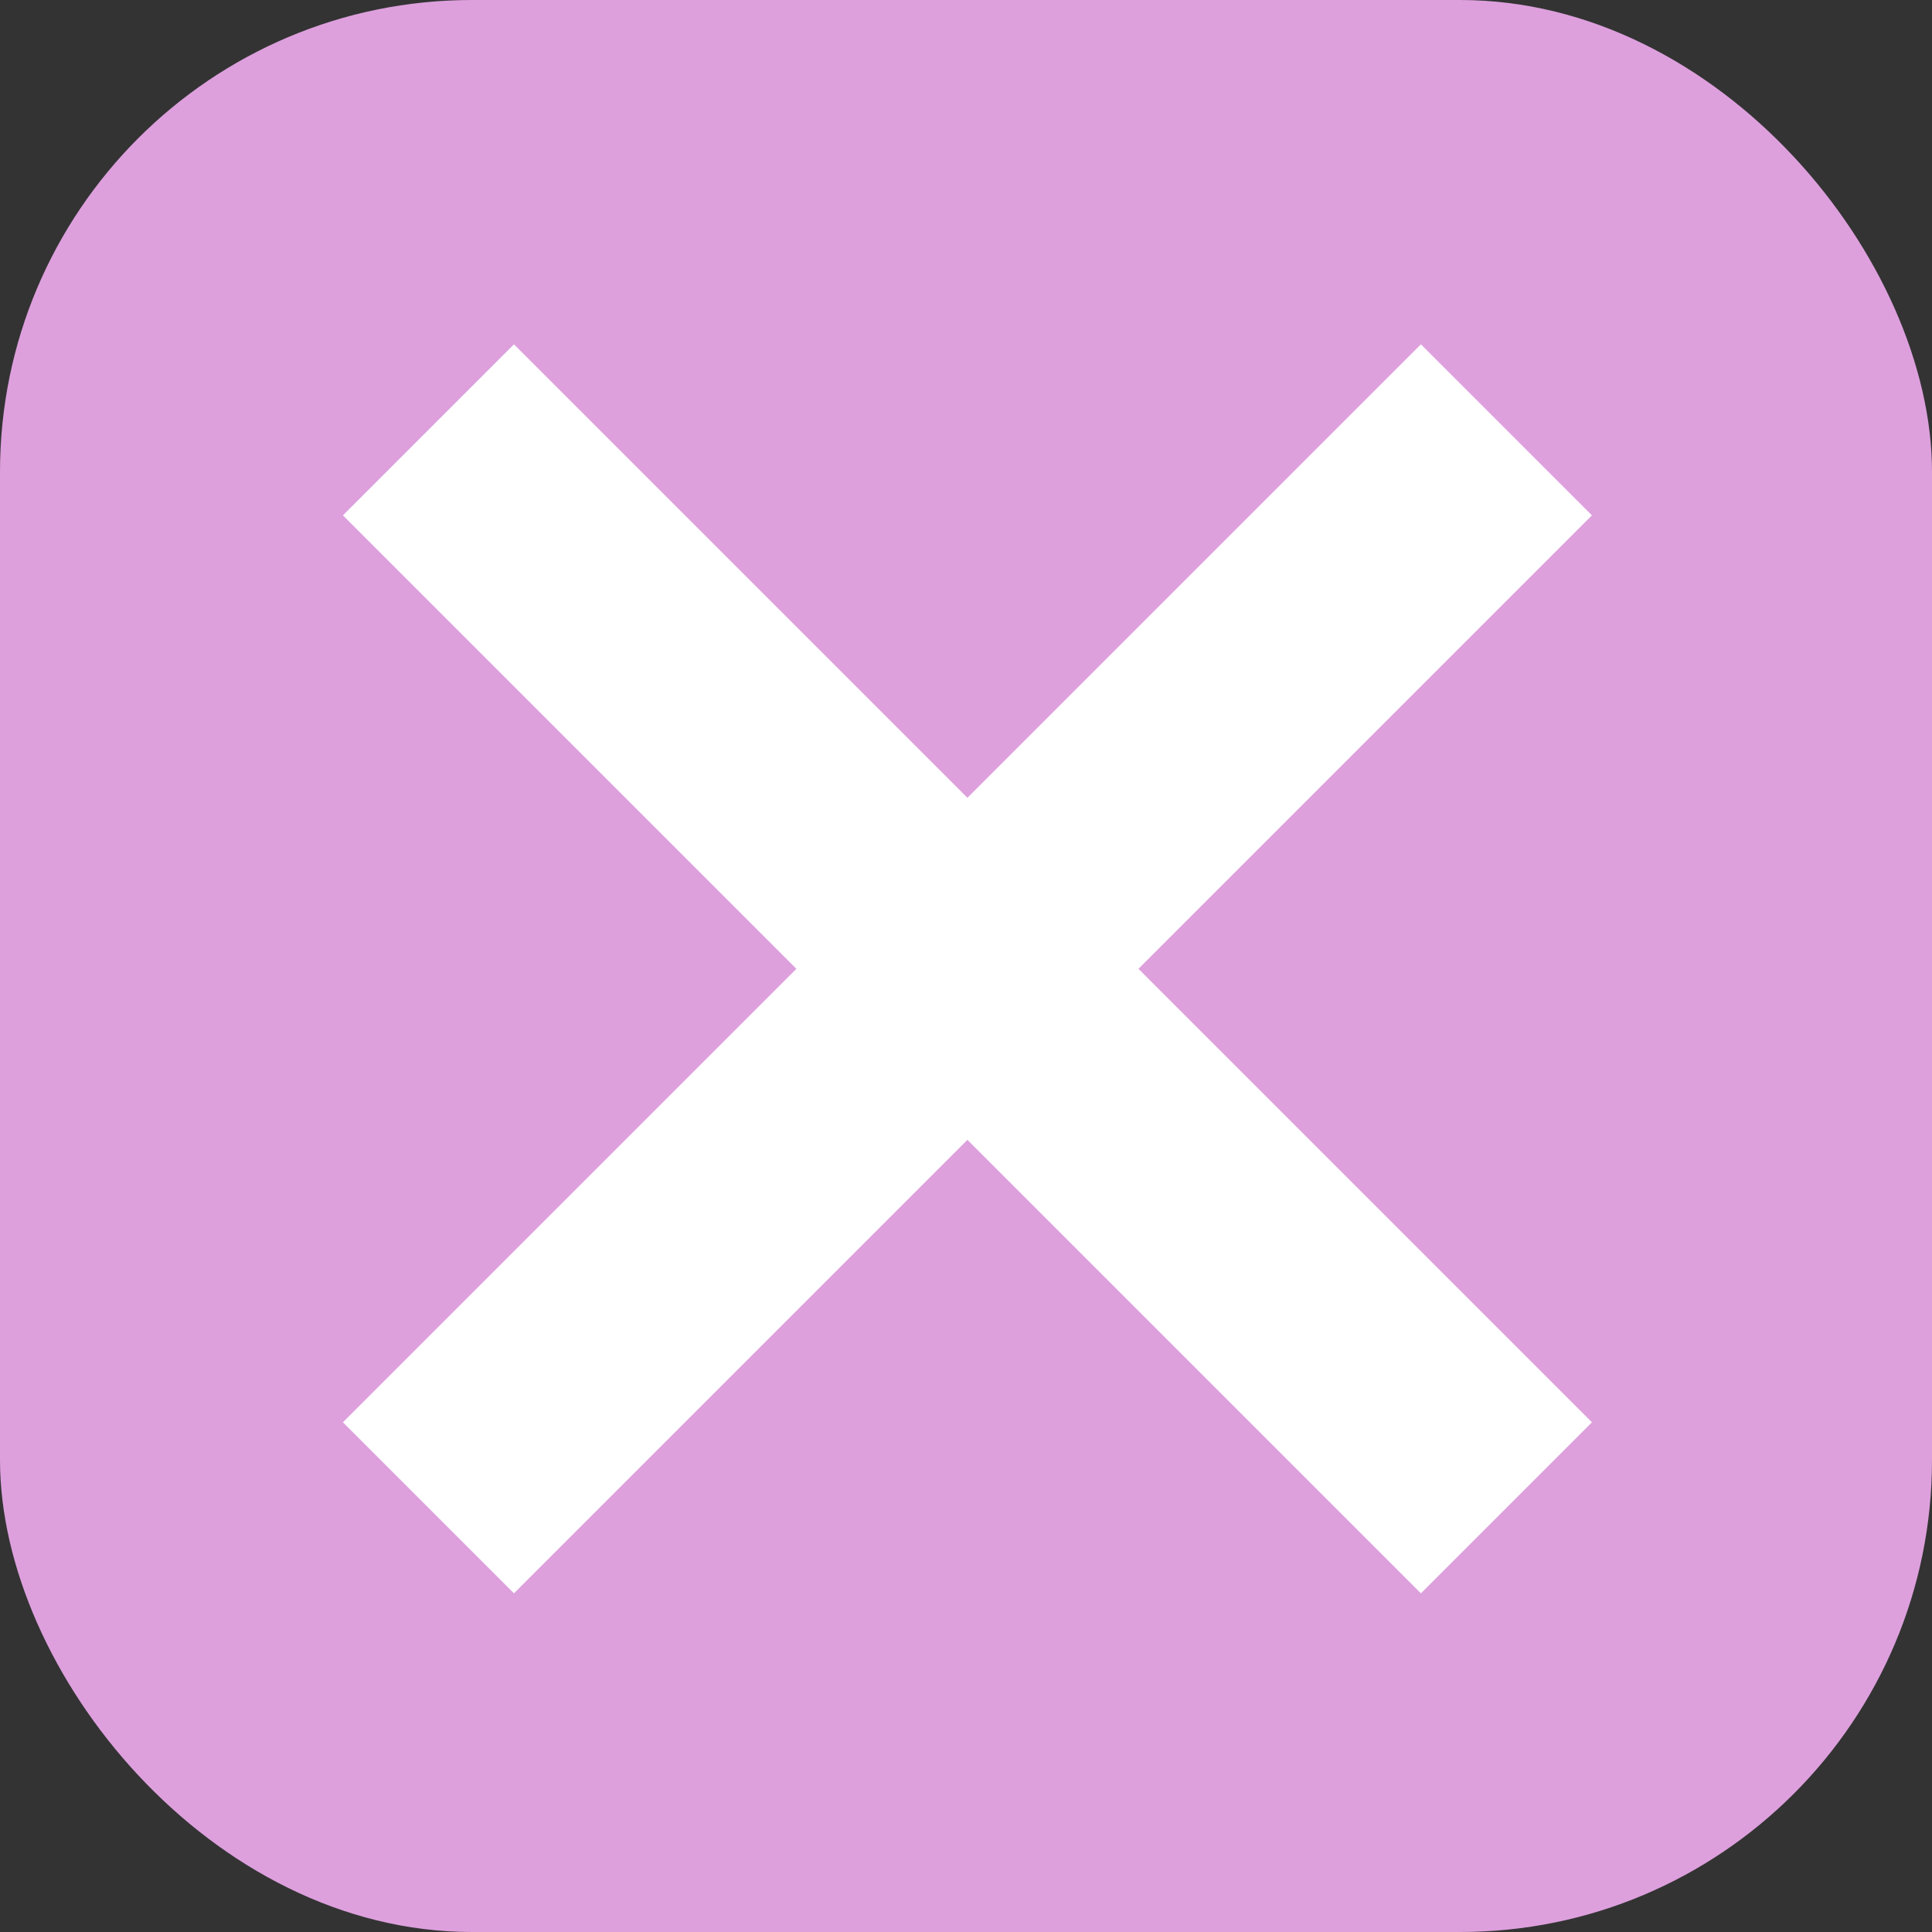 <?xml version="1.0" encoding="UTF-8" standalone="no"?>
<!-- Created with Inkscape (http://www.inkscape.org/) -->

<svg
   width="70.931mm"
   height="70.931mm"
   viewBox="0 0 70.931 70.931"
   version="1.1"
   id="svg1"
   sodipodi:docname="trash.svg"
   inkscape:version="1.3 (1:1.3+202307231459+0e150ed6c4)"
   inkscape:export-filename="greentrash.svg"
   inkscape:export-xdpi="96"
   inkscape:export-ydpi="96"
   xmlns:inkscape="http://www.inkscape.org/namespaces/inkscape"
   xmlns:sodipodi="http://sodipodi.sourceforge.net/DTD/sodipodi-0.dtd"
   xmlns="http://www.w3.org/2000/svg"
   xmlns:svg="http://www.w3.org/2000/svg">
  <rect x="0" y="0" width="70.931" height="70.931" fill="#333333" stroke="none"/>
  <sodipodi:namedview
     id="namedview1"
     pagecolor="#ffffff"
     bordercolor="#000000"
     borderopacity="0.25"
     inkscape:showpageshadow="2"
     inkscape:pageopacity="0.0"
     inkscape:pagecheckerboard="0"
     inkscape:deskcolor="#d1d1d1"
     inkscape:document-units="mm"
     inkscape:zoom="0.72248176"
     inkscape:cx="431.84481"
     inkscape:cy="613.85633"
     inkscape:window-width="1920"
     inkscape:window-height="1008"
     inkscape:window-x="0"
     inkscape:window-y="0"
     inkscape:window-maximized="1"
     inkscape:current-layer="layer1" />
  <defs
     id="defs1" />
  <g
     inkscape:label="Layer 1"
     inkscape:groupmode="layer"
     id="layer1"
     transform="translate(-130.214,-187.64)">
    <rect
       style="fill:#dda0dd;fill-opacity:1;stroke-width:1.266"
       id="rect1"
       width="70.931"
       height="70.931"
       x="130.214"
       y="187.64"
       ry="17.327" />
    <g
       id="g4"
       transform="matrix(0.888,0,0,0.888,66.111,25.092)">
      <path
         style="fill:none;fill-opacity:1;stroke:#ffffff;stroke-width:10;stroke-dasharray:none;stroke-opacity:1"
         d="m 89.902,200.821 44.568,44.568"
         id="path3"
         sodipodi:nodetypes="cc" />
      <path
         style="fill:none;fill-opacity:1;stroke:#ffffff;stroke-width:10;stroke-dasharray:none;stroke-opacity:1"
         d="M 134.47,200.821 89.902,245.389"
         id="path4"
         sodipodi:nodetypes="cc" />
    </g>
  </g>
</svg>
